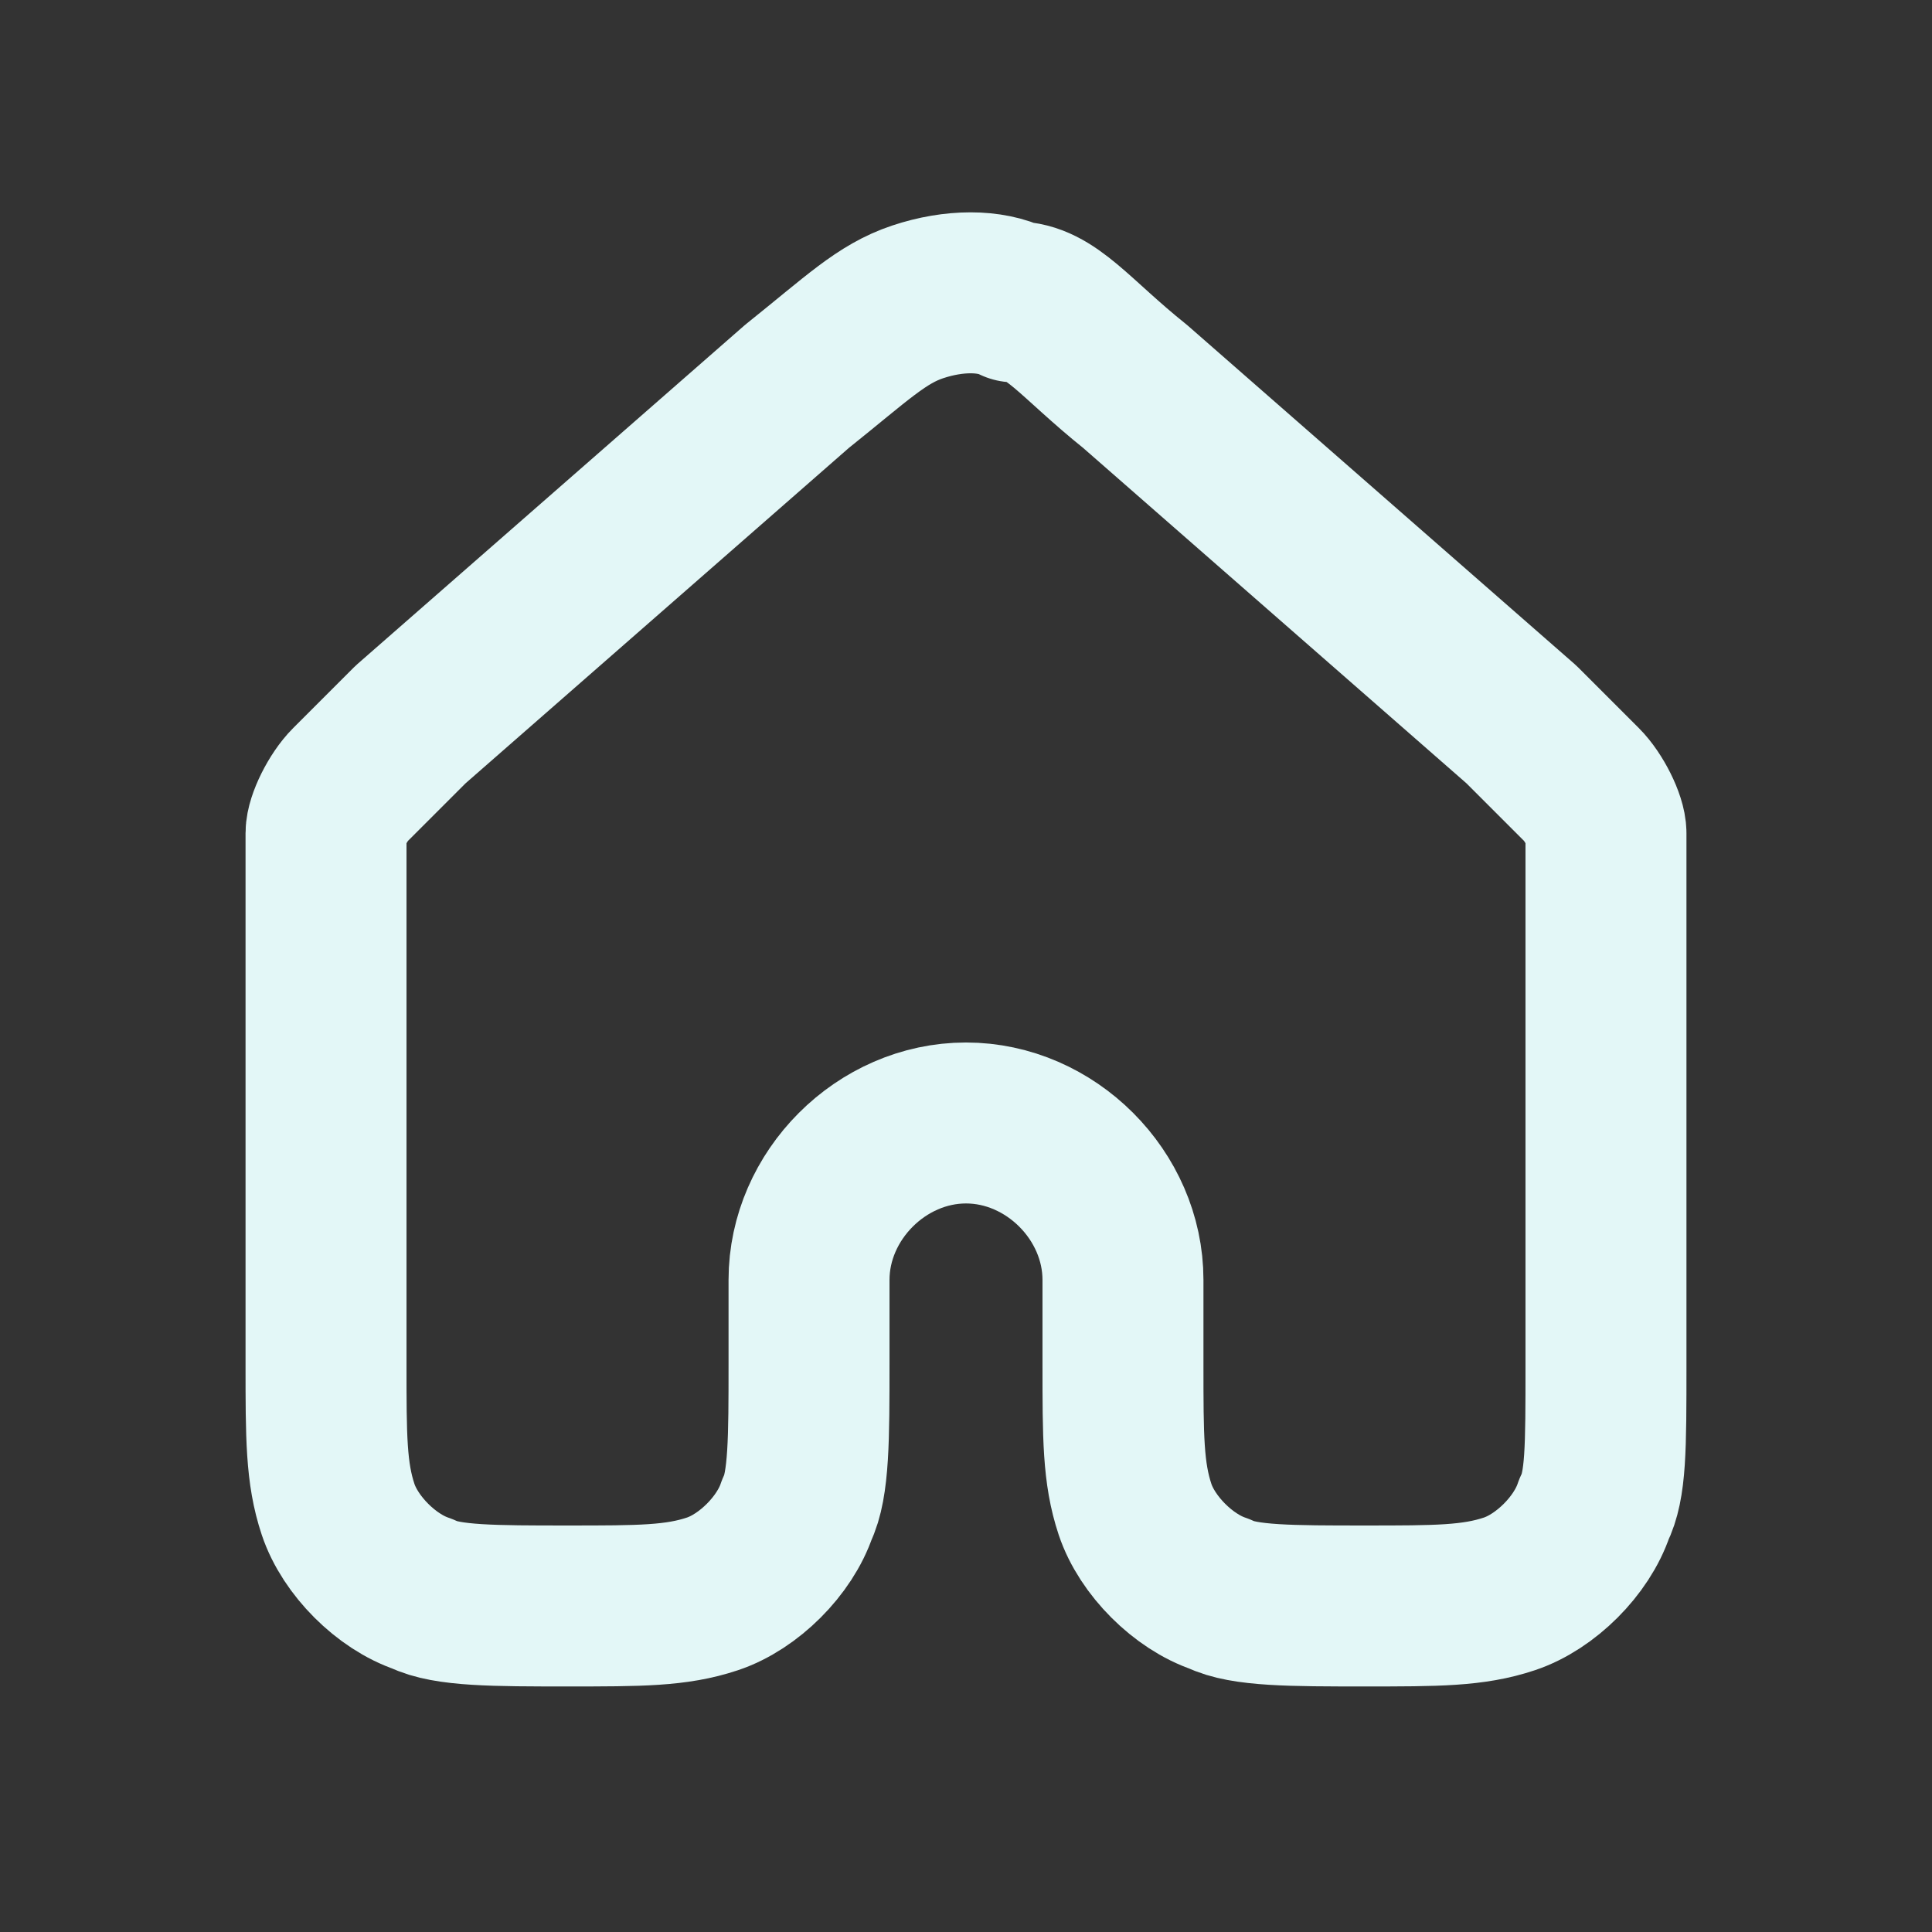 <?xml version="1.0" encoding="utf-8"?>
<!-- Generator: Adobe Illustrator 28.1.0, SVG Export Plug-In . SVG Version: 6.00 Build 0)  -->
<svg version="1.1" id="Calque_1" xmlns="http://www.w3.org/2000/svg" xmlns:xlink="http://www.w3.org/1999/xlink" x="0px" y="0px"
	 viewBox="0 0 16 16" style="enable-background:new 0 0 16 16;" xml:space="preserve">
<rect x="0" y="0" width="16" height="16" fill="#333333" stroke="none"/>
<style type="text/css">
	.st0{fill:none;stroke:#E3F7F7;stroke-width:1.333;stroke-linecap:round;stroke-linejoin:round;}
</style>
<path class="st0" d="M13.3,11.3V7.6c0-0.4,0-0.5,0-0.7c0-0.1-0.1-0.3-0.2-0.4C13,6.4,12.9,6.3,12.6,6L9.4,3.2
	c-0.5-0.4-0.7-0.7-1-0.7c-0.2-0.1-0.5-0.1-0.8,0s-0.5,0.3-1,0.7L3.4,6C3.1,6.3,3,6.4,2.9,6.5C2.8,6.6,2.7,6.8,2.7,6.9
	c0,0.2,0,0.3,0,0.7v3.7c0,0.6,0,0.9,0.1,1.2s0.4,0.6,0.7,0.7c0.2,0.1,0.6,0.1,1.2,0.1s0.9,0,1.2-0.1c0.3-0.1,0.6-0.4,0.7-0.7
	c0.1-0.2,0.1-0.6,0.1-1.2v-0.7c0-0.7,0.6-1.3,1.3-1.3s1.3,0.6,1.3,1.3v0.7c0,0.6,0,0.9,0.1,1.2s0.4,0.6,0.7,0.7
	c0.2,0.1,0.6,0.1,1.2,0.1c0.6,0,0.9,0,1.2-0.1s0.6-0.4,0.7-0.7C13.3,12.3,13.3,12,13.3,11.3z"/>
</svg>
